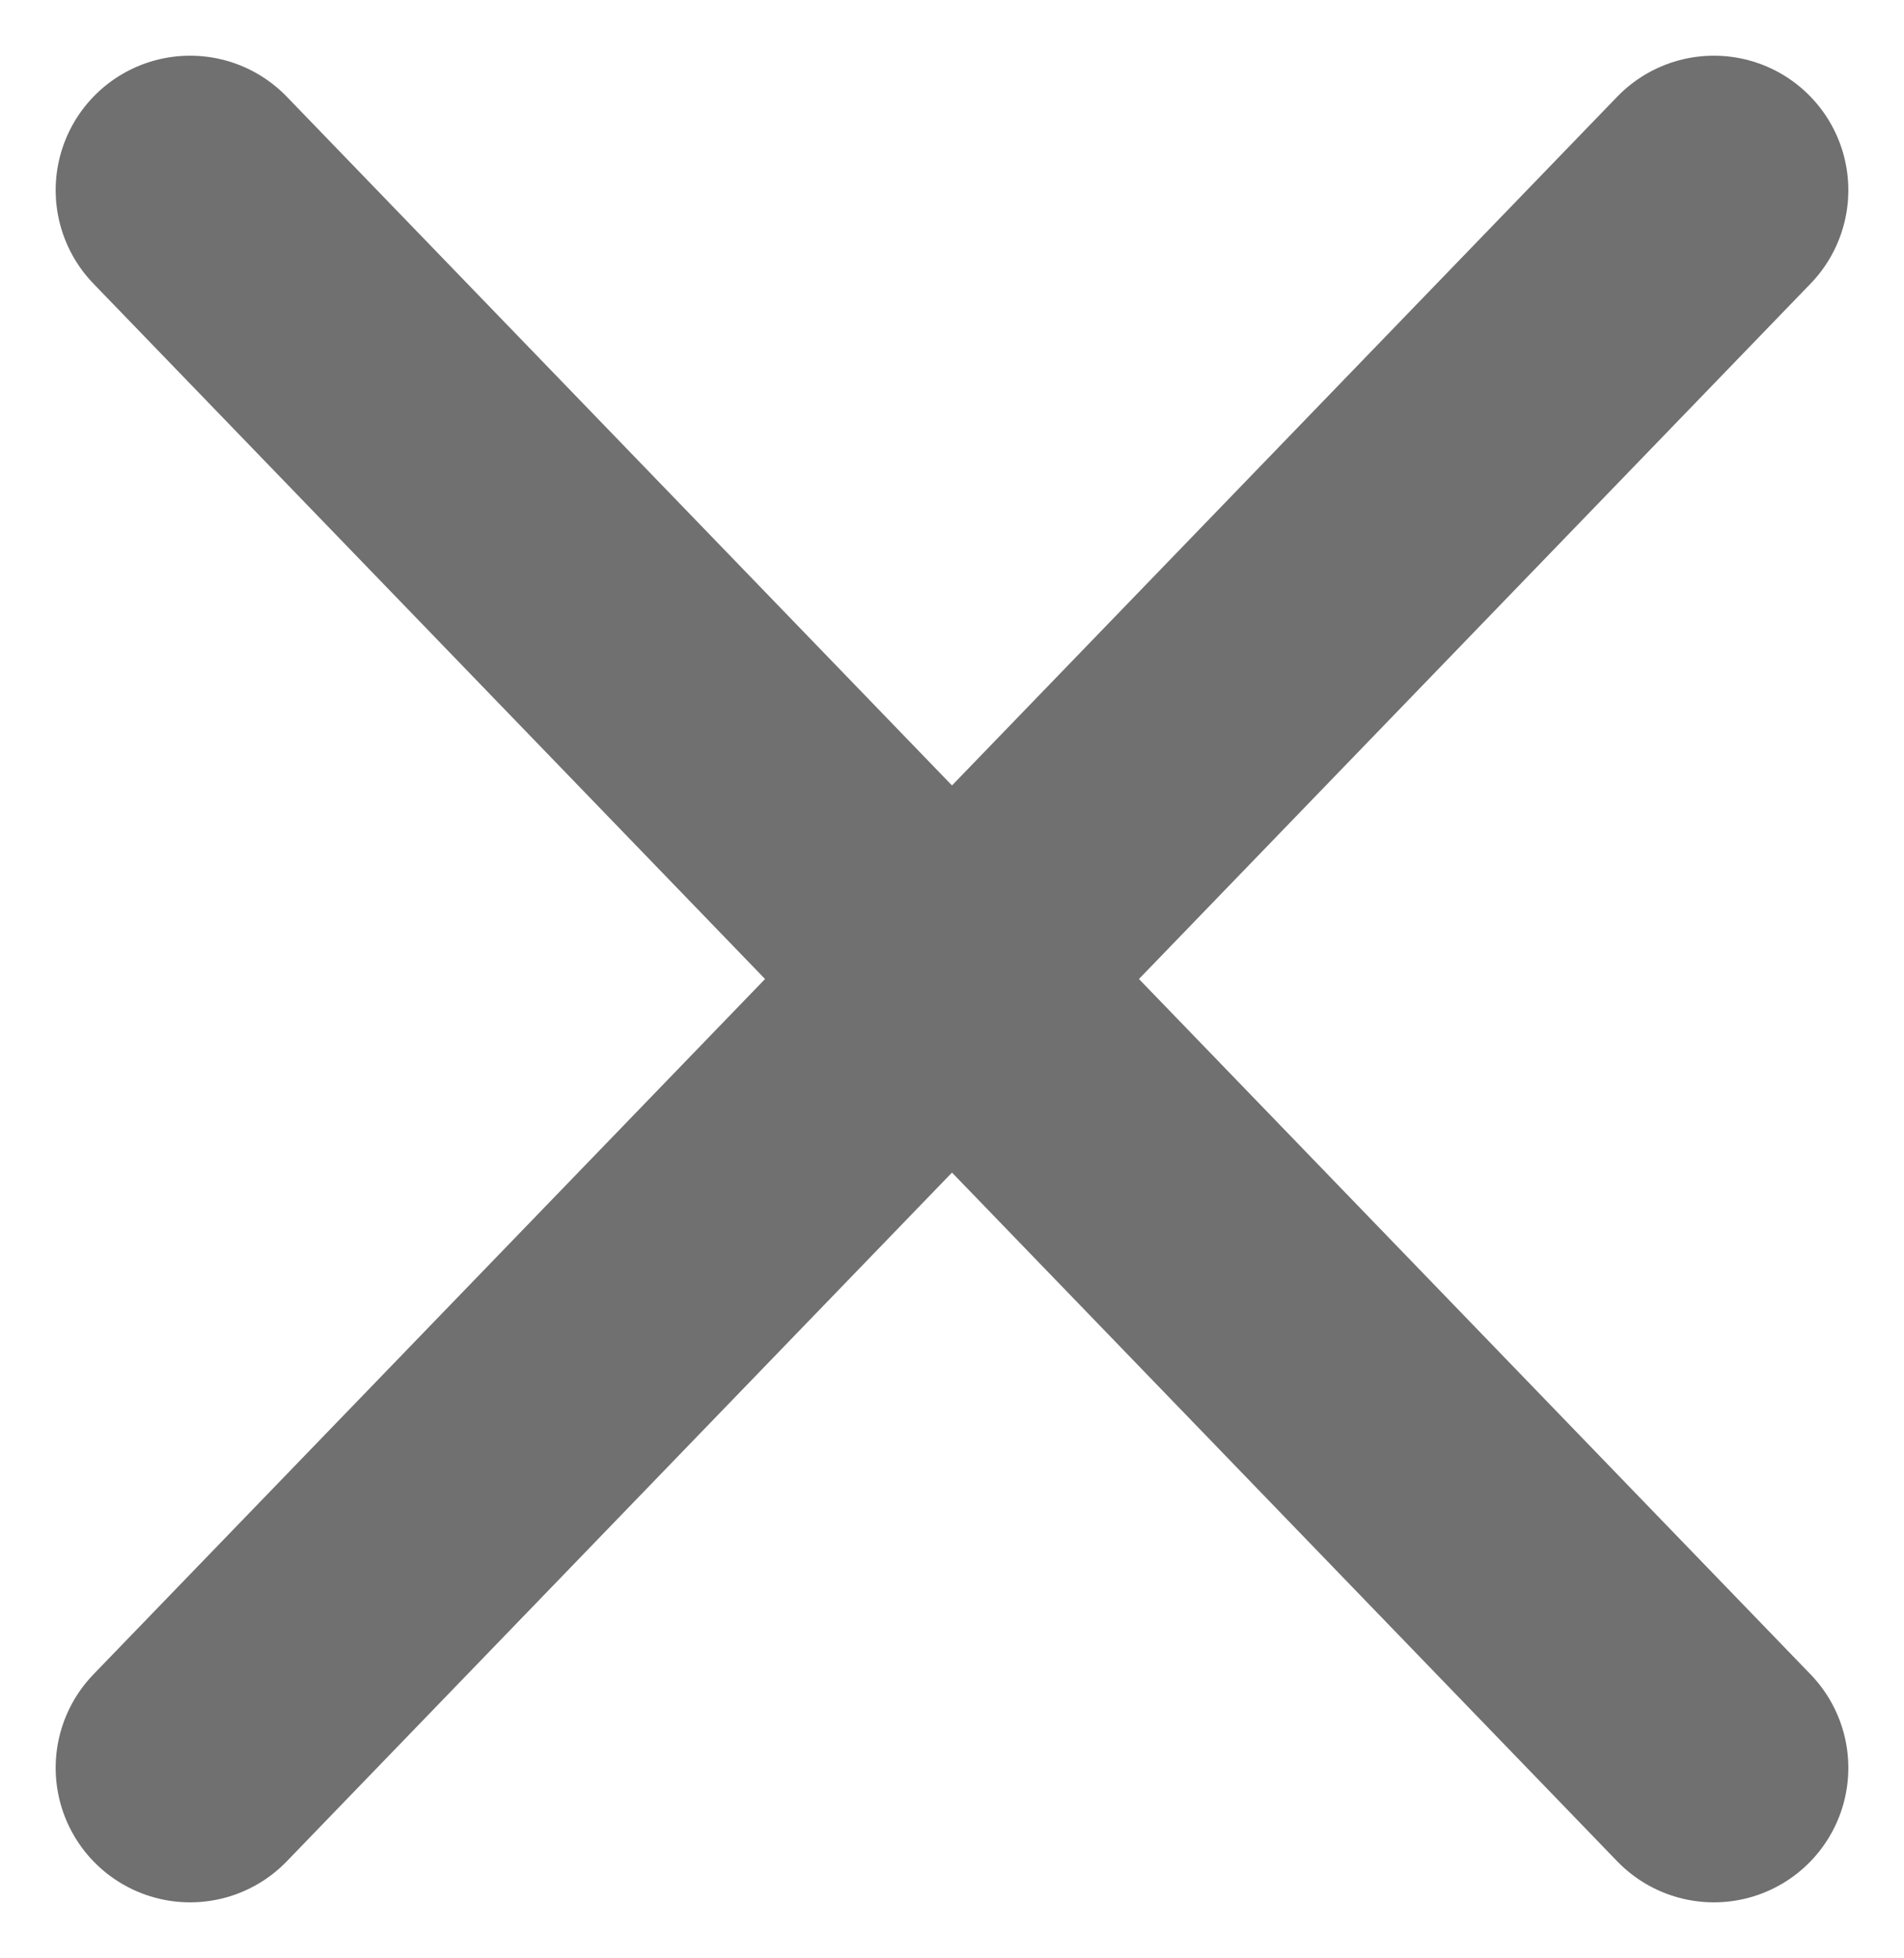 <svg xmlns="http://www.w3.org/2000/svg" width="21.242" height="21.837" viewBox="0 0 21.242 21.837">
  <g id="Group_2" data-name="Group 2" transform="translate(-1250.379 -56.129)">
    <line id="Line_7" data-name="Line 7" x2="17" y2="17.595" transform="translate(1252.5 58.25)" fill="none" stroke="#707070" stroke-linecap="round" stroke-width="3"/>
    <line id="Line_8" data-name="Line 8" x1="17" y2="17.595" transform="translate(1252.5 58.25)" fill="none" stroke="#707070" stroke-linecap="round" stroke-width="3"/>
  </g>
</svg>
